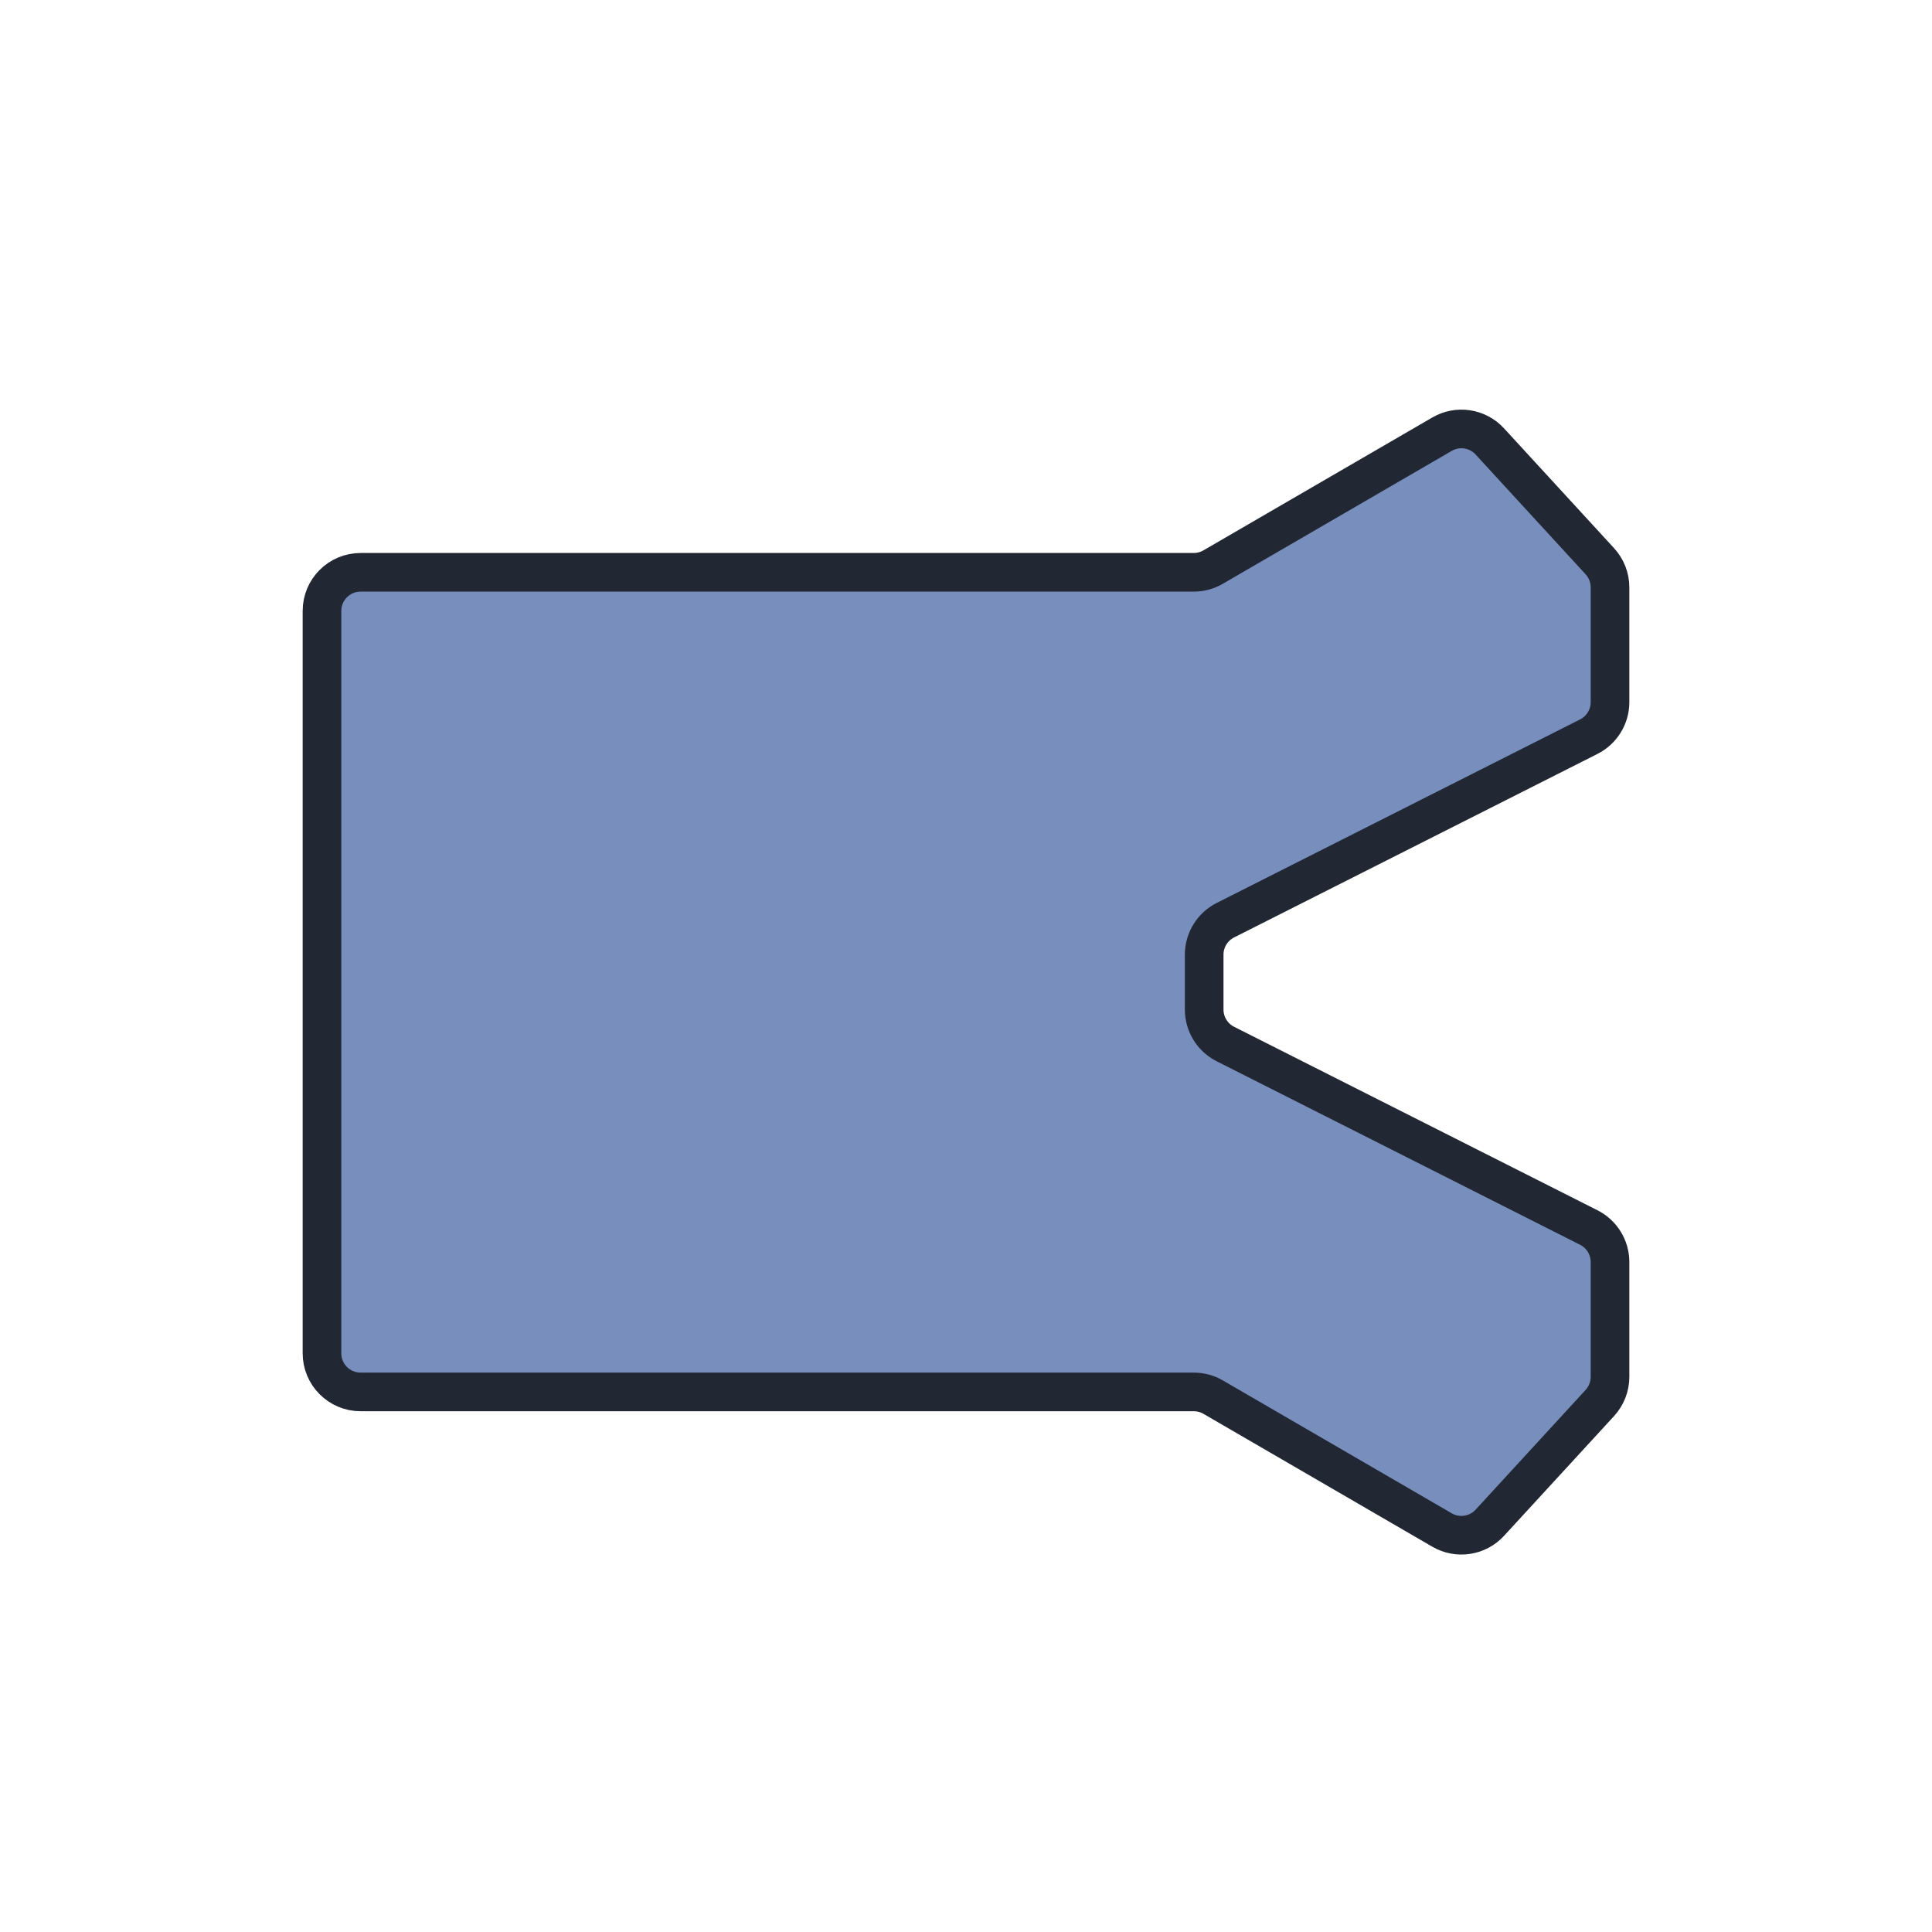<svg width="50" height="50" viewBox="0 0 50 50" fill="none" xmlns="http://www.w3.org/2000/svg">
<path d="M8.333 35.023V15.811C8.333 15.258 8.781 14.811 9.333 14.811H30.895C31.071 14.811 31.245 14.764 31.397 14.675L37.319 11.237C37.724 11.001 38.24 11.079 38.557 11.425L41.403 14.524C41.572 14.708 41.667 14.95 41.667 15.2V18.173C41.667 18.55 41.454 18.895 41.117 19.065L31.714 23.814C31.377 23.984 31.164 24.329 31.164 24.706V26.127C31.164 26.505 31.377 26.85 31.714 27.02L41.117 31.768C41.454 31.938 41.667 32.283 41.667 32.661V35.633C41.667 35.884 41.572 36.125 41.403 36.31L38.557 39.408C38.24 39.754 37.724 39.832 37.319 39.596L31.397 36.158C31.245 36.069 31.071 36.023 30.895 36.023H9.333C8.781 36.023 8.333 35.575 8.333 35.023Z" fill="#788FBE" stroke="#222734"/>
</svg>

